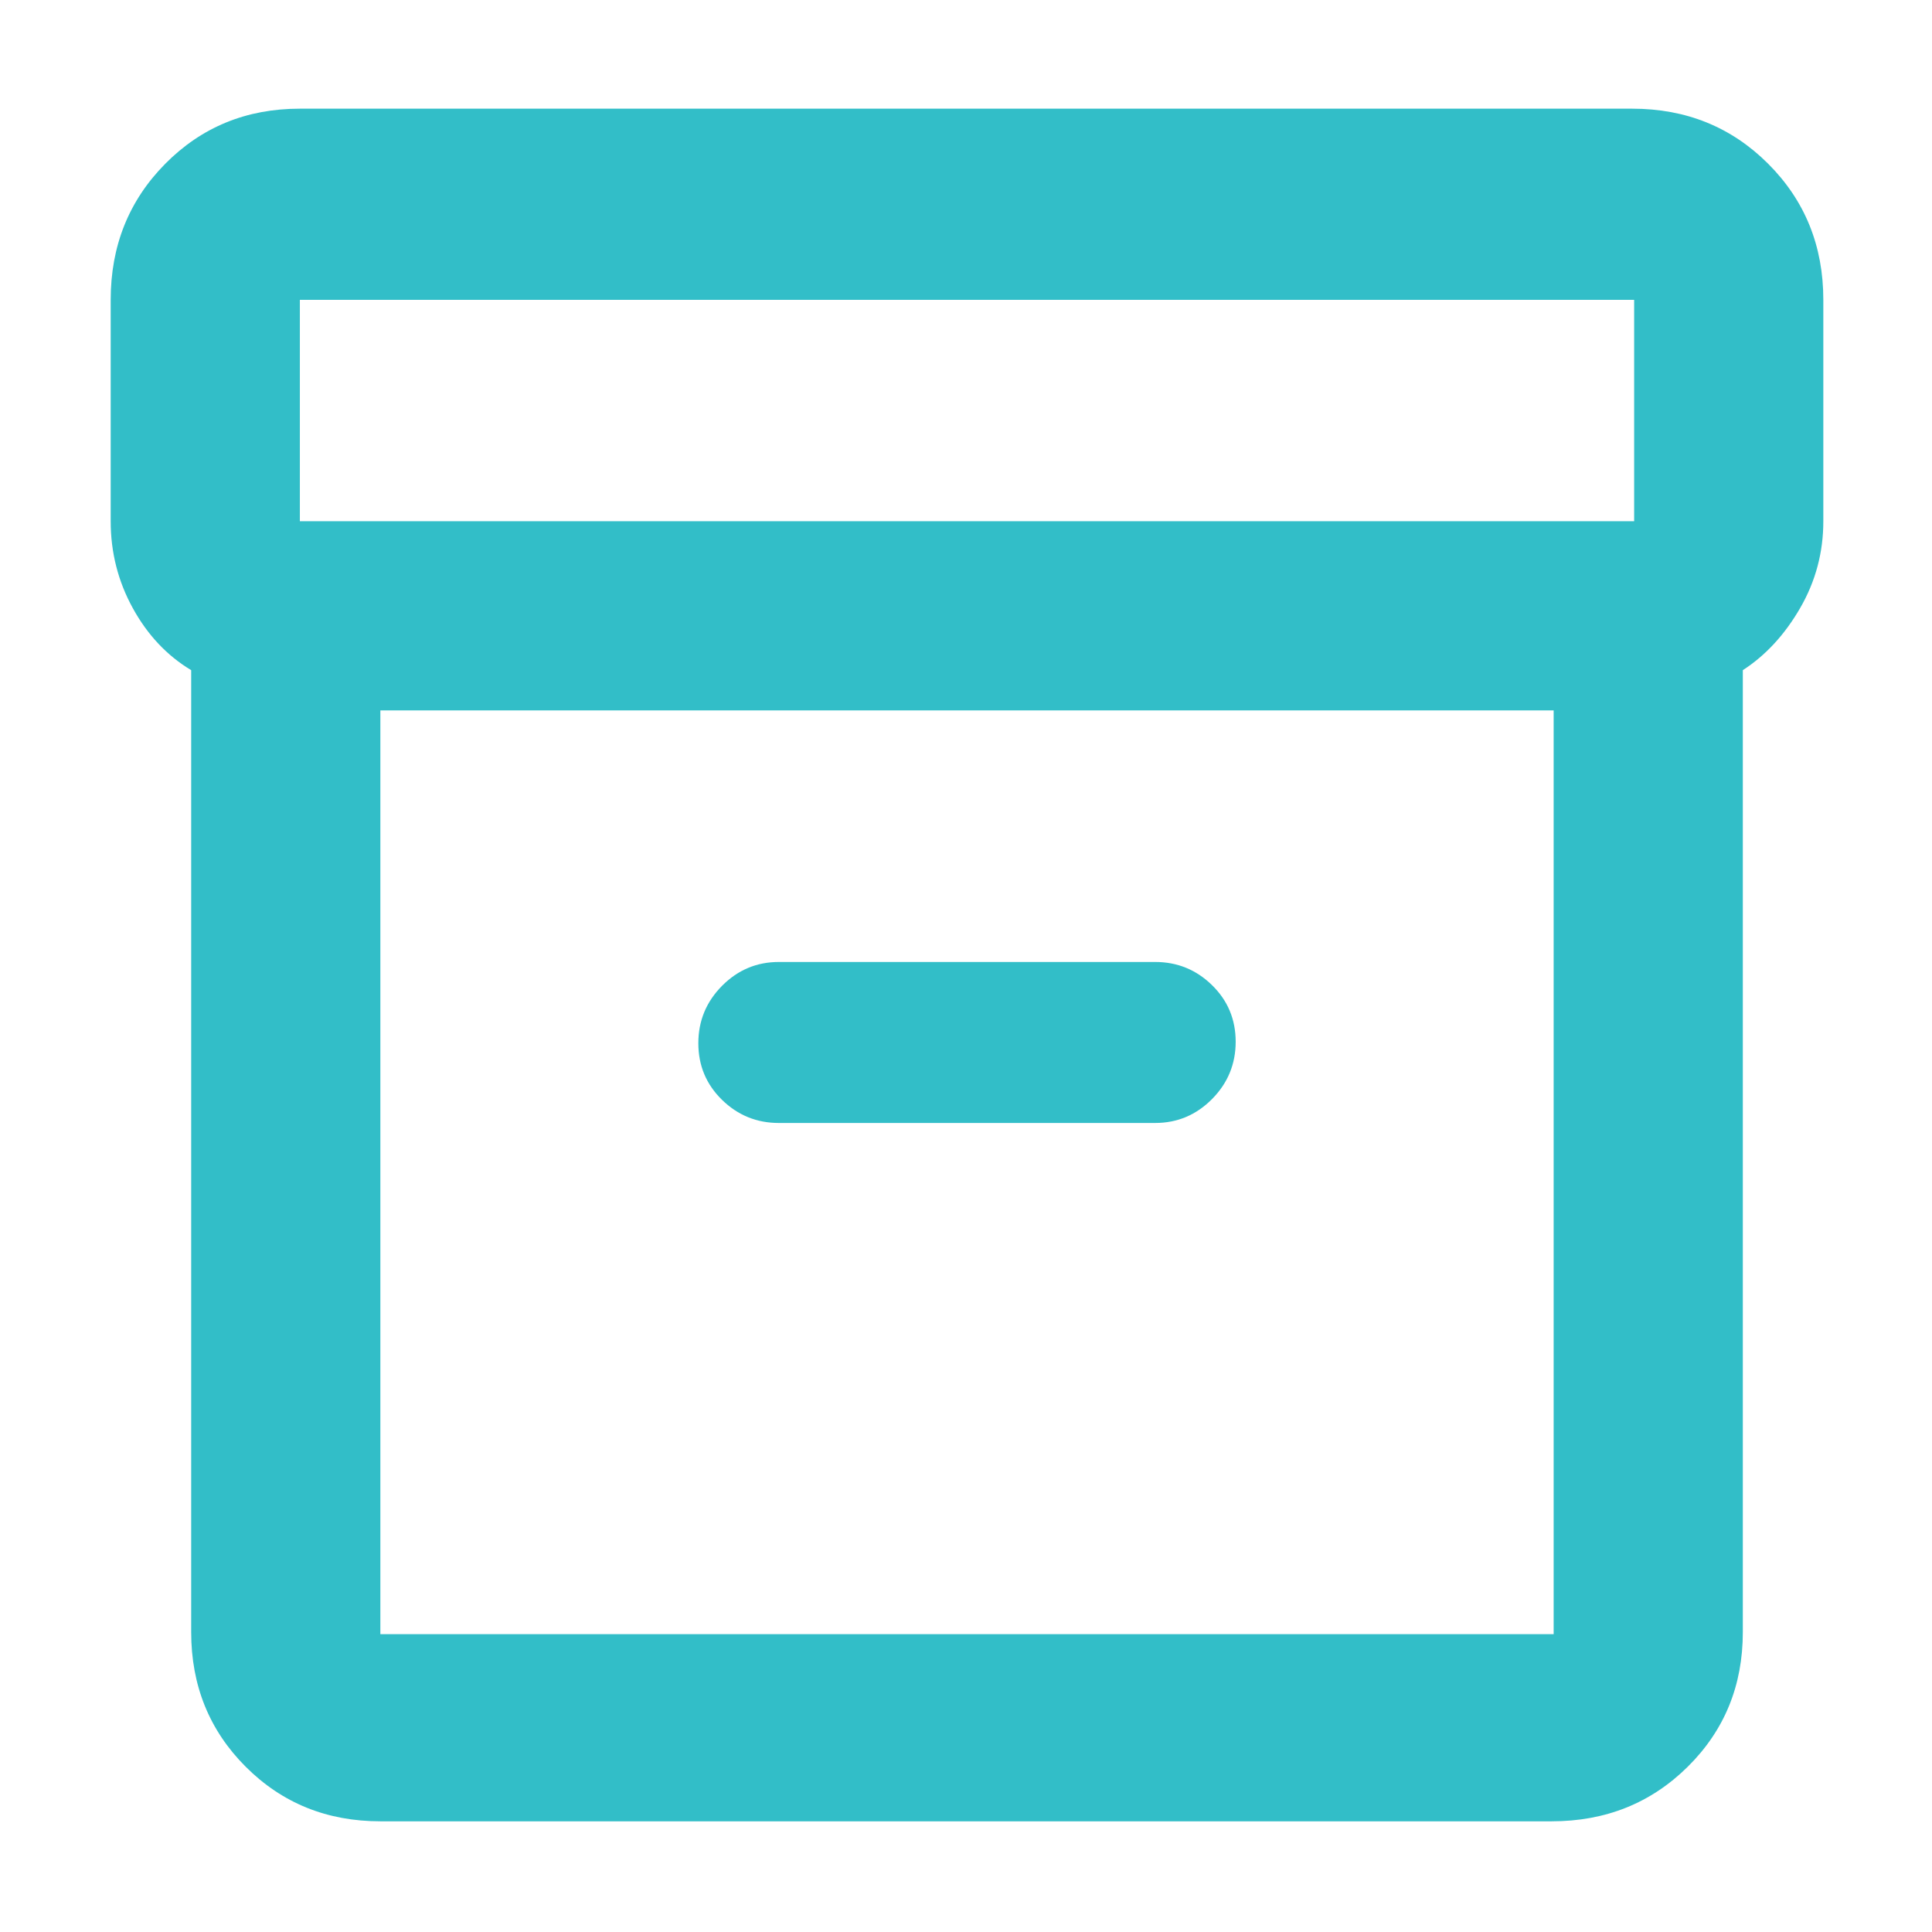 <svg xmlns="http://www.w3.org/2000/svg" height="48" viewBox="0 -960 960 960" width="48"><path fill="rgb(50, 190, 200)" d="M189-55q-39.8 0-66.9-27.1Q95-109.2 95-149v-478q-18-10.8-29-30.79T55-701v-110q0-40.21 27.1-67.61Q109.2-906 149-906h662q40.21 0 67.61 27.39Q906-851.21 906-811v110q0 23.22-11.5 43.11T866-627v478q0 39.8-27.39 66.9Q811.21-55 771-55H189Zm0-552v459h583v-459H189Zm-40-94h663v-110H149v110Zm238 299h187q16.47 0 28.24-11.87Q614-425.74 614-442.37q0-16.63-11.76-28.13Q590.47-482 574-482H387q-16.48 0-28.24 11.87Q347-458.26 347-441.63q0 16.63 11.76 28.13T387-402Zm94 24Z"/></svg>